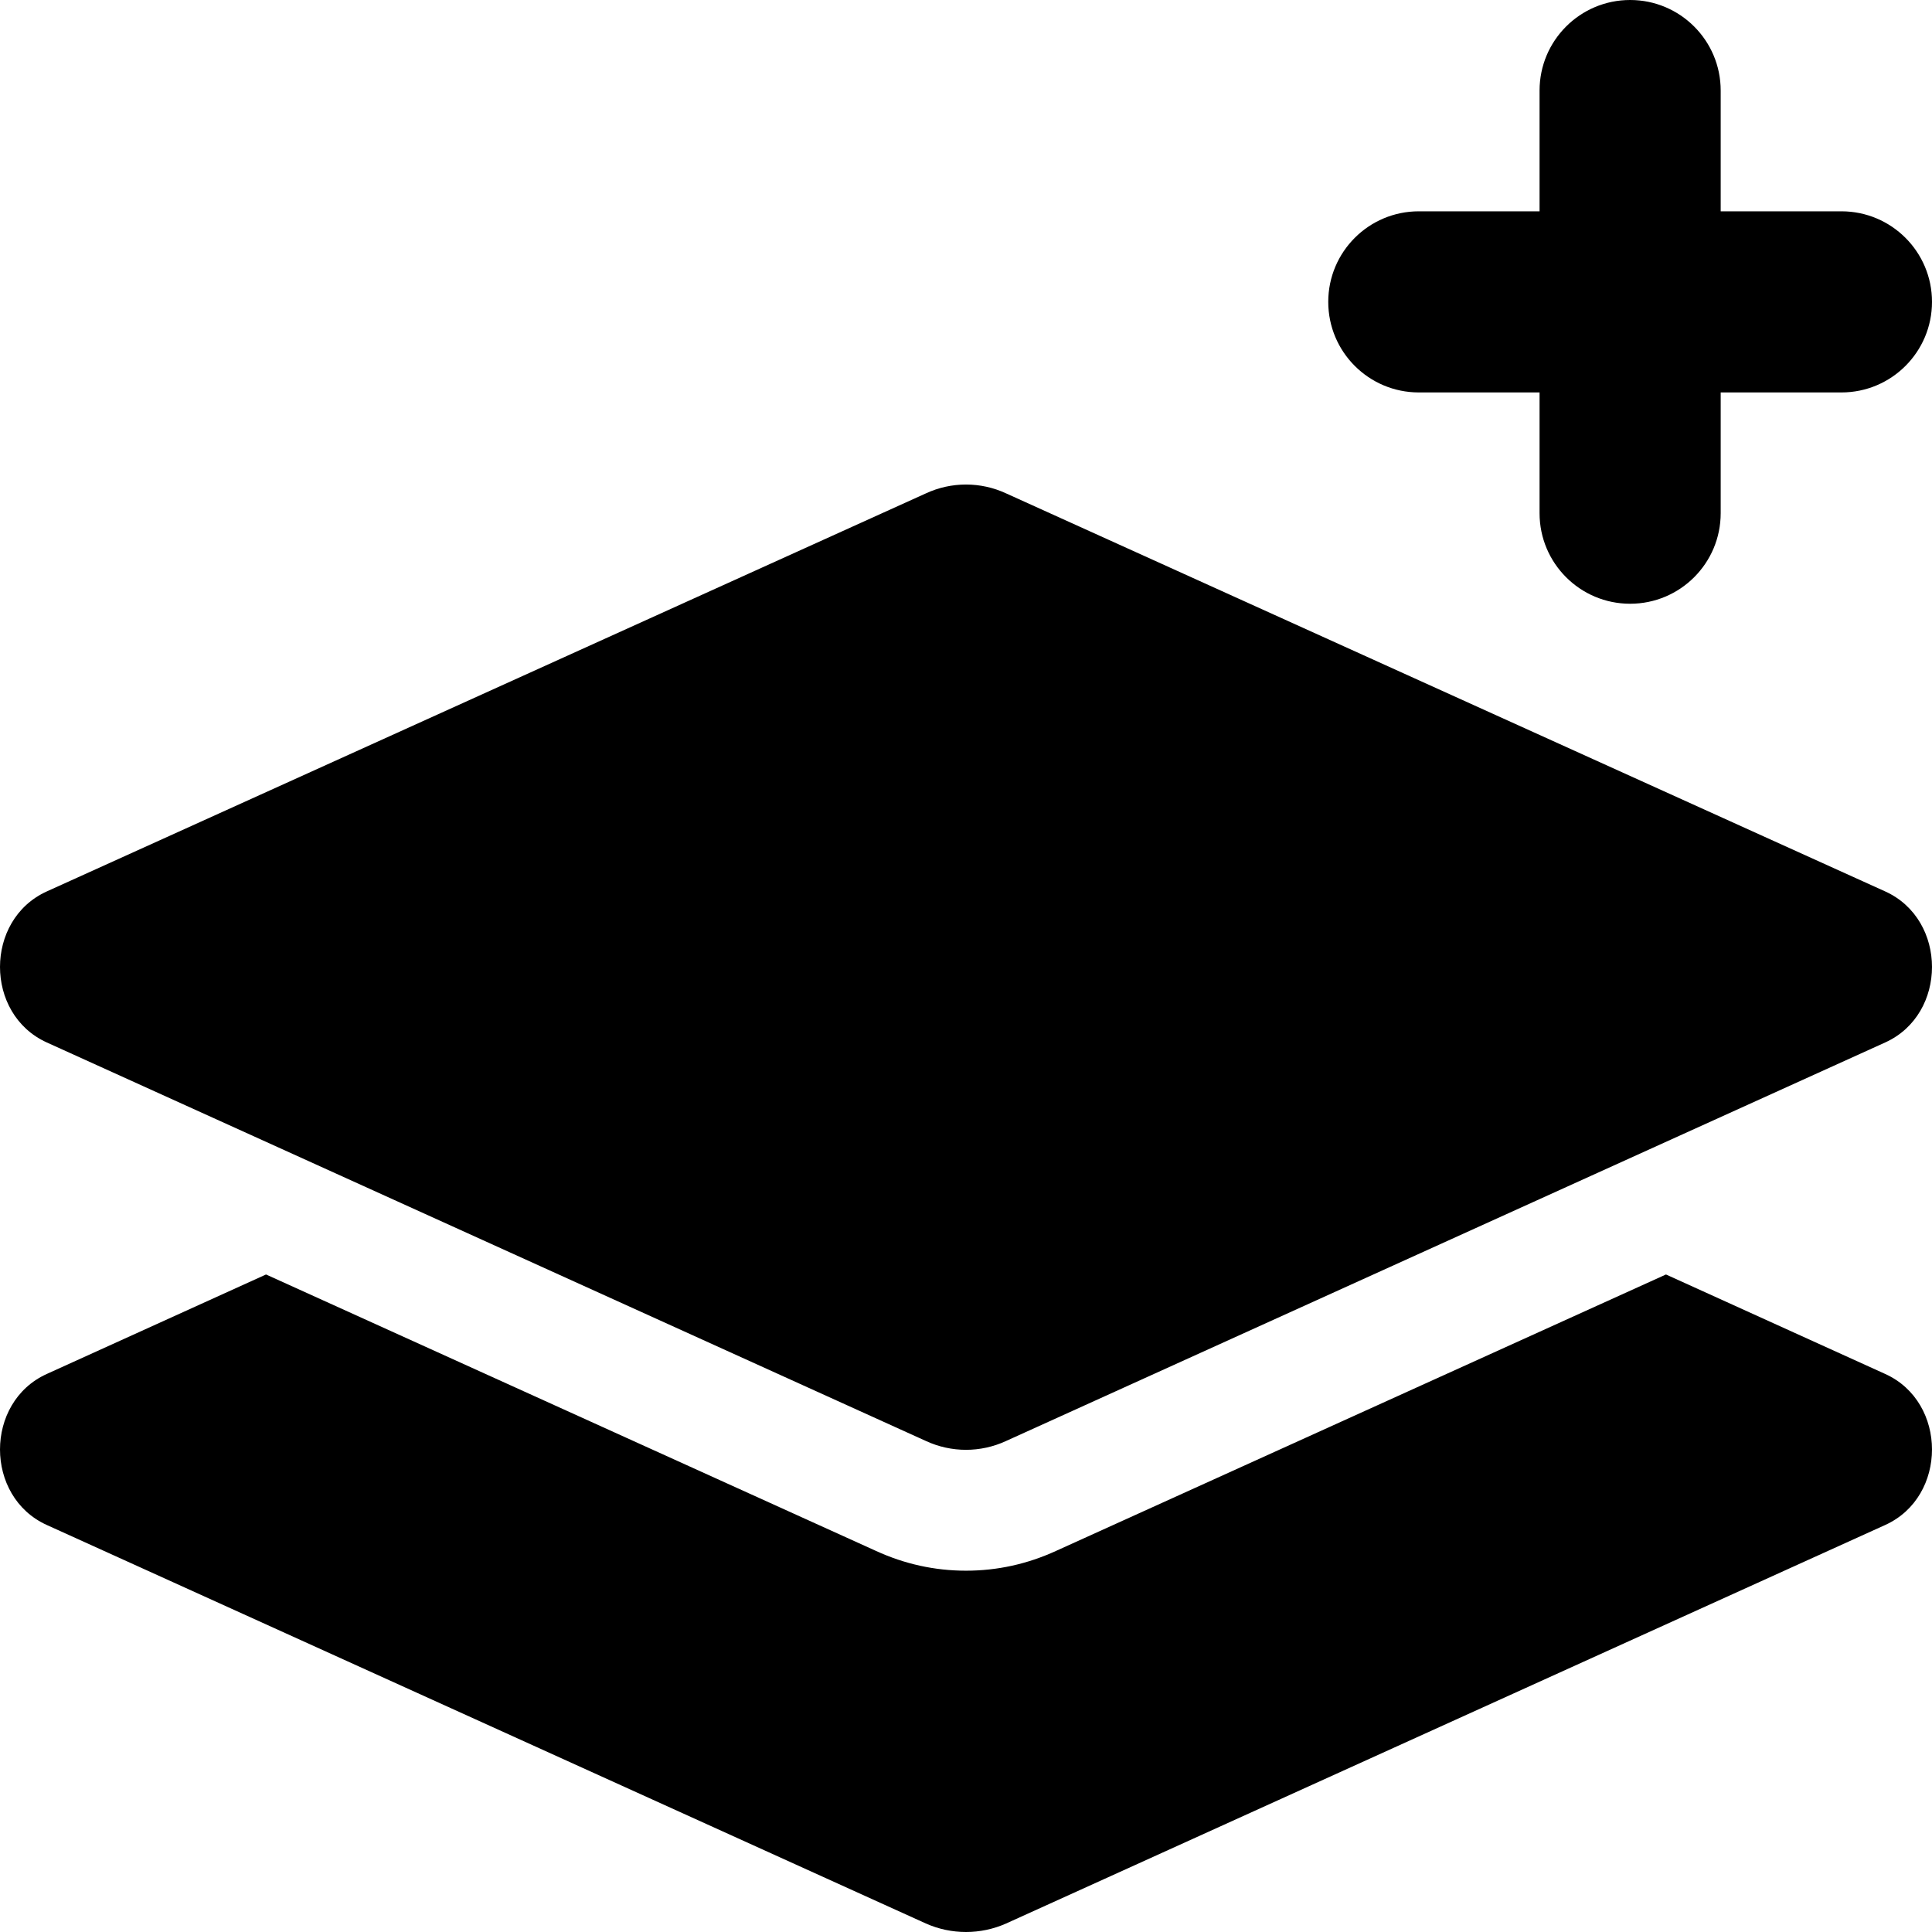 <svg xmlns="http://www.w3.org/2000/svg" viewBox="0 0 512 512"><path d="M499.625 236.25L266.625 130.75C259.875 127.625 252.125 127.625 245.375 130.75L12.375 236.25C-4.125 243.75 -4.125 268.75 12.375 276.25L245.375 381.875C252.125 385 259.875 385 266.625 381.875L499.625 276.25C516.125 268.75 516.125 243.75 499.625 236.25ZM499.625 364.125L441.5 337.75L279.875 411C272.25 414.5 264.25 416.25 256 416.25S239.75 414.5 232.125 411L70.5 337.75L12.375 364.125C-4.125 371.625 -4.125 396.625 12.375 404.125L245.375 509.75C252.125 512.75 259.875 512.75 266.625 509.75L499.625 404.125C516.125 396.625 516.125 371.625 499.625 364.125ZM488 56H456V24C456 10.745 445.255 0 432 0H432C418.745 0 408 10.745 408 24V56H376C362.745 56 352 66.745 352 80V80C352 93.255 362.745 104 376 104H408V136C408 149.255 418.745 160 432 160H432C445.255 160 456 149.255 456 136V104H488C501.255 104 512 93.255 512 80V80C512 66.745 501.255 56 488 56Z"/></svg>